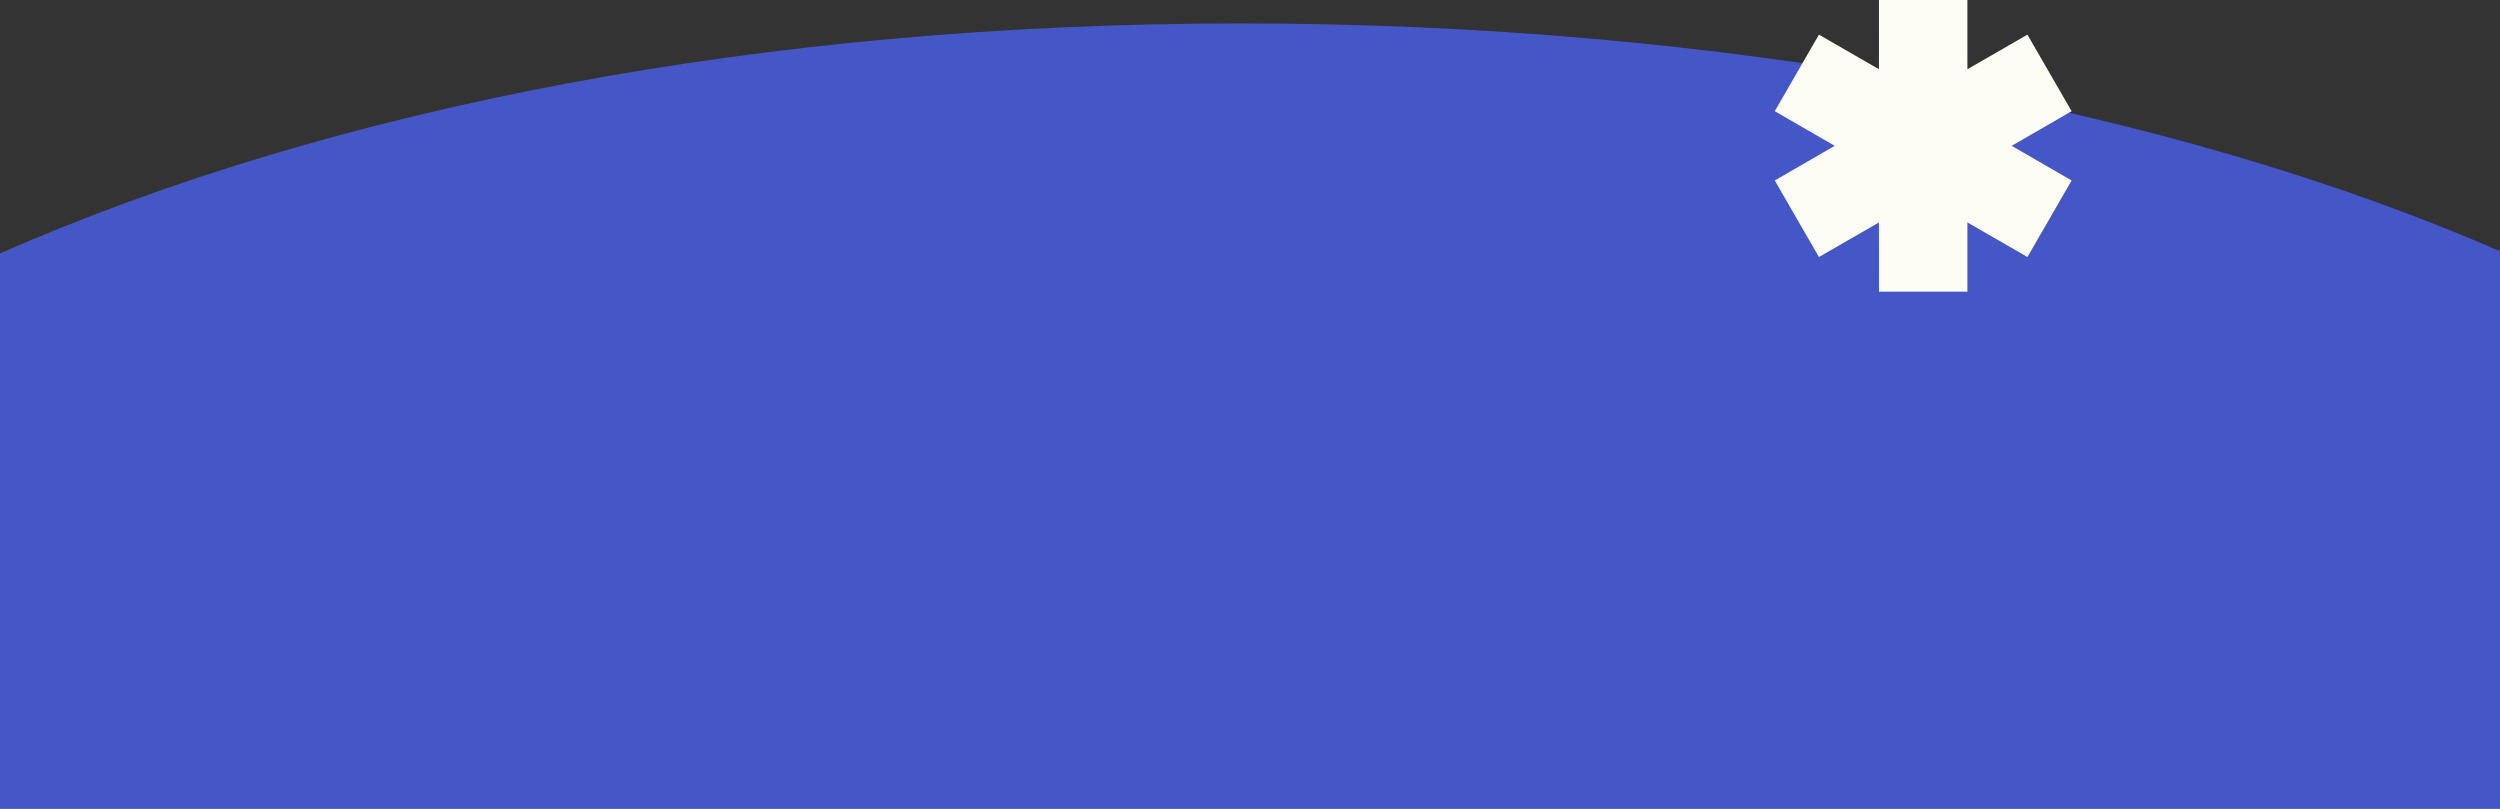 <svg width="1920" height="621" viewBox="0 0 1920 621" fill="none" xmlns="http://www.w3.org/2000/svg">
<rect x="0" y="0" width="1920" height="621" fill="#333333" stroke="none"/>
<path d="M1923.85 621C1923.85 461.076 1923.85 445 1923.85 194.617C1666.37 81.531 1317.14 18 953 18C588.862 18 257.488 81.537 0 194.617C3.8147e-06 327.005 0 461.076 0 621H953H1923.85Z" fill="#4557C7"/>
<path fill-rule="evenodd" clip-rule="evenodd" d="M1409.06 112L1363 85.388L1396.95 26.612L1443.03 53.178L1443.05 0H1510.95L1510.97 53.178L1557.05 26.612L1591 85.388L1544.94 112L1591 138.612L1557.05 197.388L1510.97 170.822L1510.95 224H1443.05L1443.03 170.822L1396.95 197.388L1363 138.612L1409.06 112Z" fill="#FDFCF5"/>
</svg>
